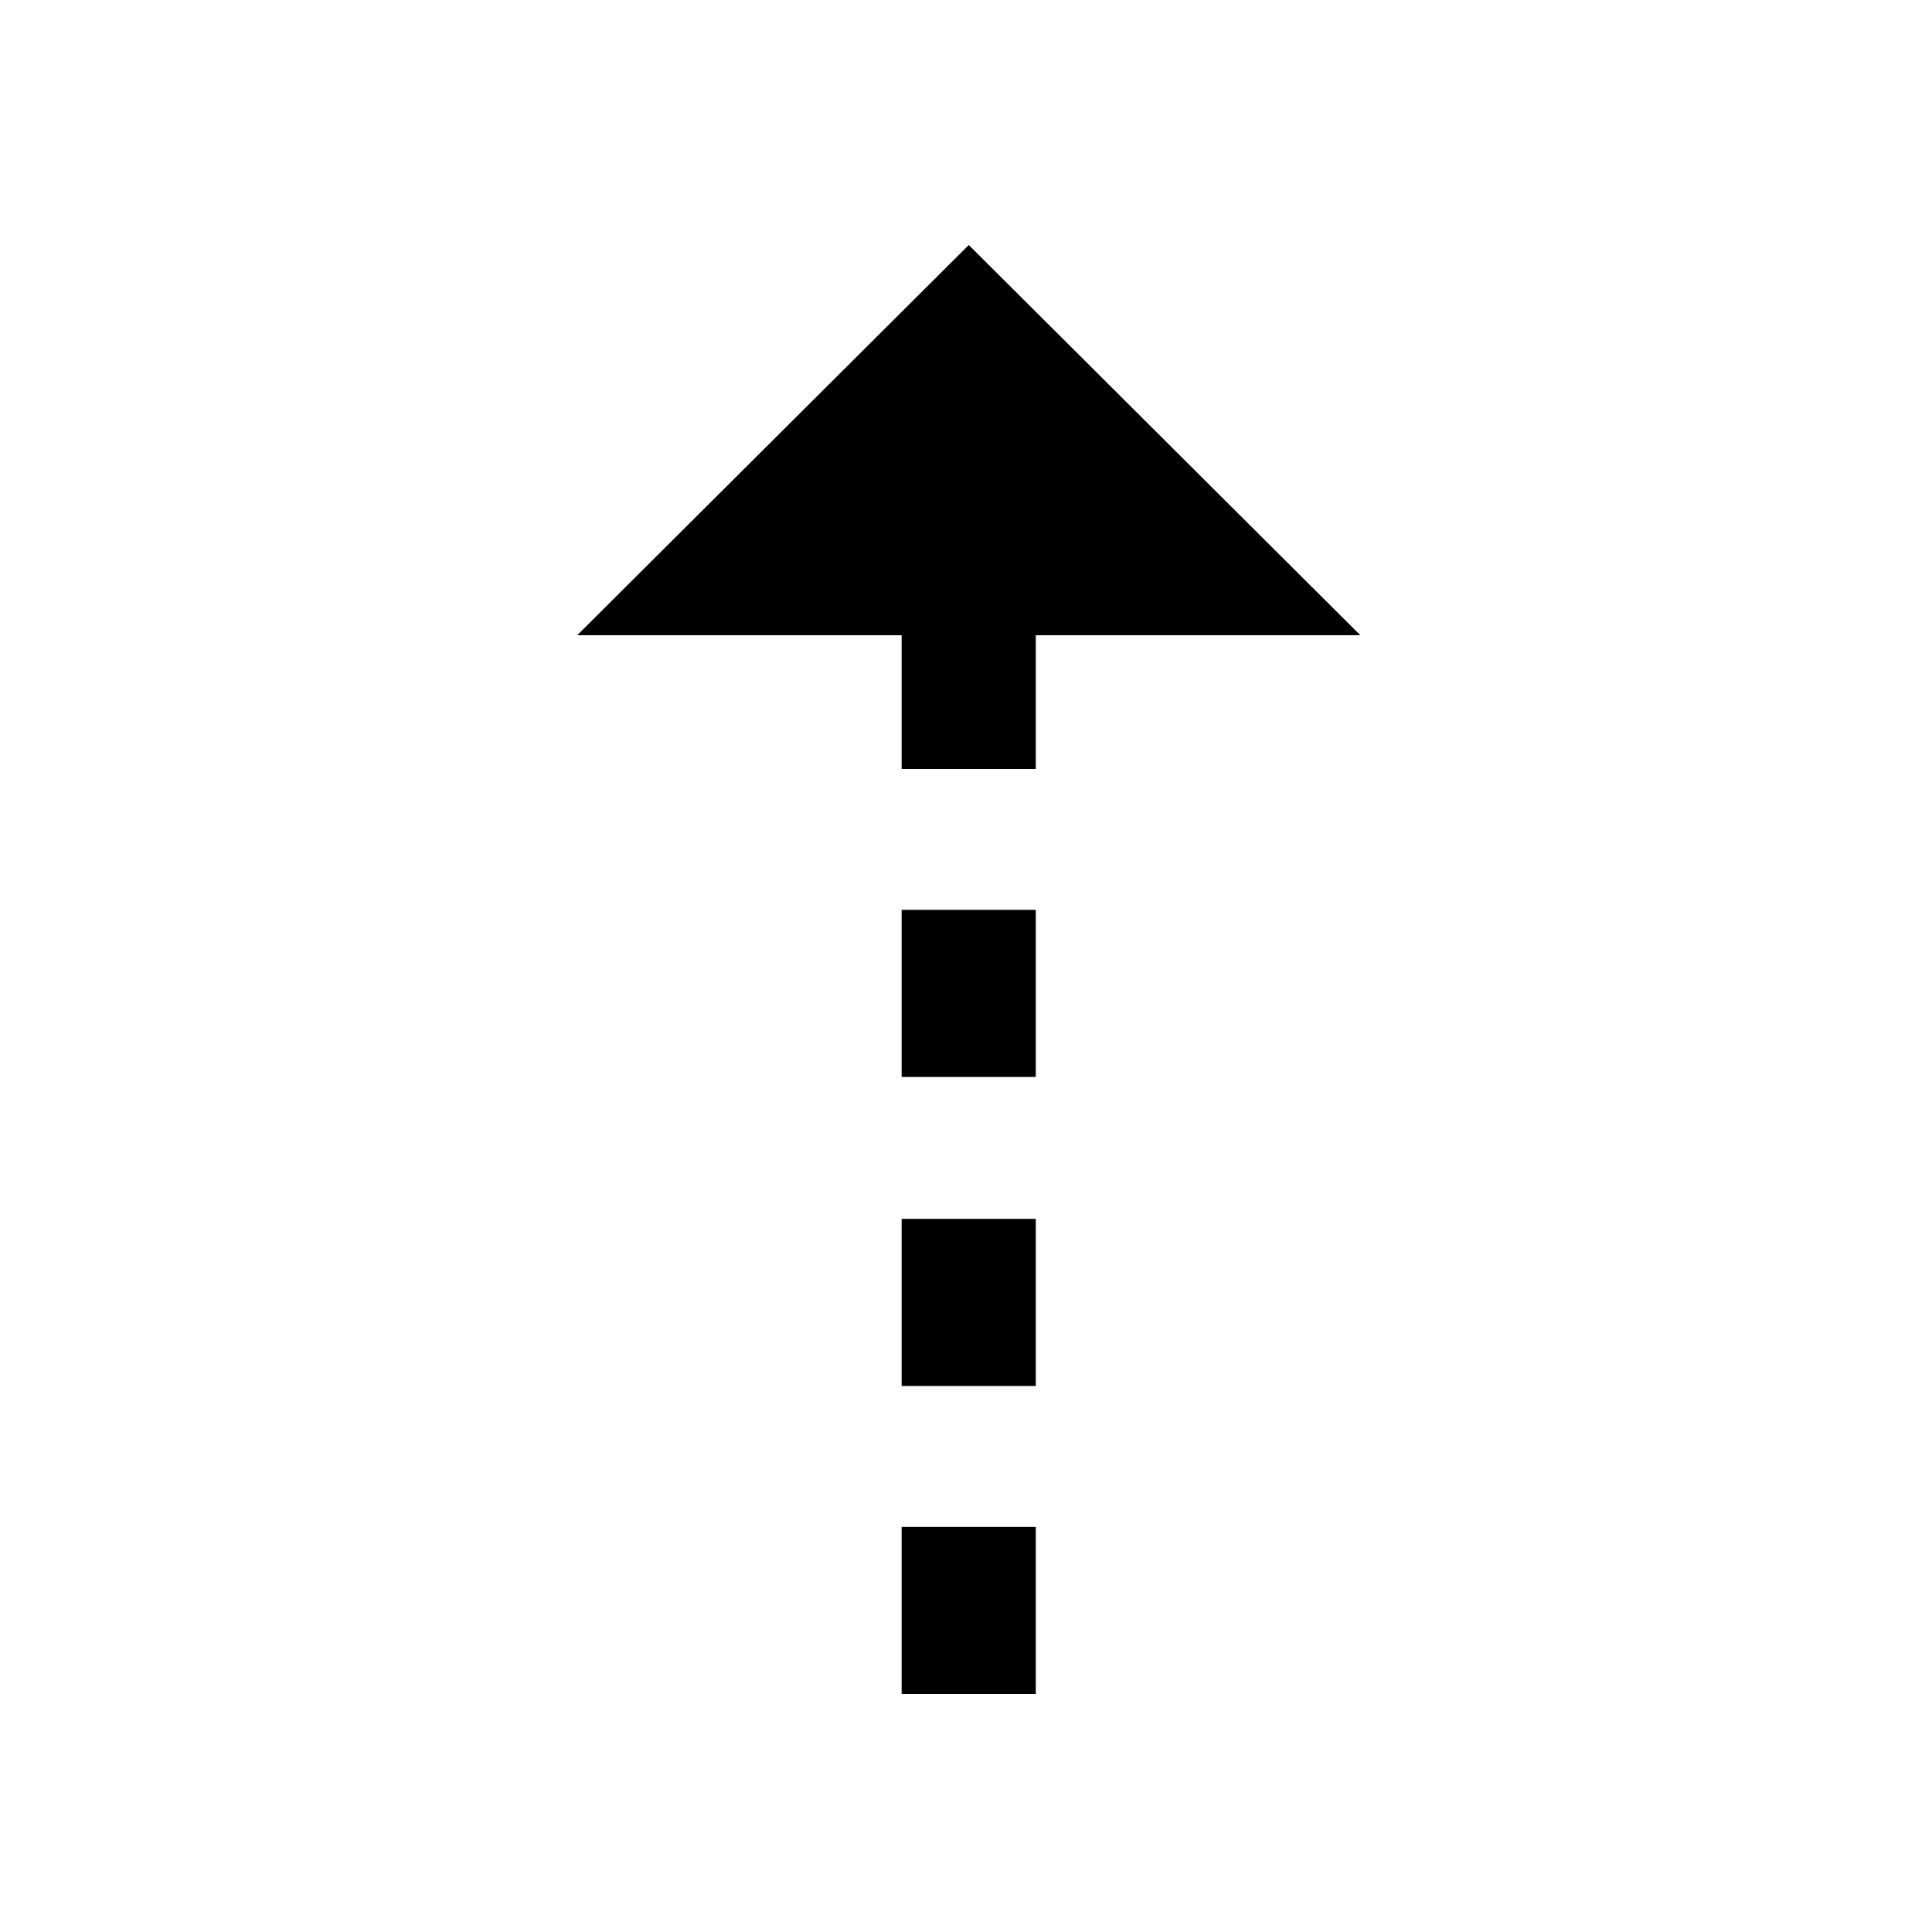 <?xml version="1.0" encoding="UTF-8" standalone="no"?>
<svg width="16px" height="16px" viewBox="0 0 16 16" version="1.1" xmlns="http://www.w3.org/2000/svg" xmlns:xlink="http://www.w3.org/1999/xlink">
    <!-- Generator: Sketch 41.2 (35397) - http://www.bohemiancoding.com/sketch -->
    <title>long-arrow-up</title>
    <desc>Created with Sketch.</desc>
    <defs></defs>
    <g id="Icons" stroke="none" stroke-width="1" fill="none" fill-rule="evenodd">
        <g id="Icon-Set-Example" transform="translate(-264, -24)" fill="#000000">
            <g id="long-arrow-up" transform="translate(264, 24)">
                <path d="M8.023,2.029 L11.266,5.261 L8.579,5.261 L8.579,6.368 L7.468,6.368 L7.468,5.261 L4.78,5.261 L8.023,2.029 Z M8.579,7.535 L8.579,8.919 L7.468,8.919 L7.468,7.535 L8.579,7.535 Z M8.579,10.094 L8.579,11.478 L7.468,11.478 L7.468,10.094 L8.579,10.094 Z M8.579,12.645 L8.579,14.029 L7.468,14.029 L7.468,12.645 L8.579,12.645 Z" id="longarrowdown" transform="translate(8.023, 8.029) scale(1, -1) rotate(-180) translate(-8.023, -8.029) "></path>
            </g>
        </g>
    </g>
</svg>